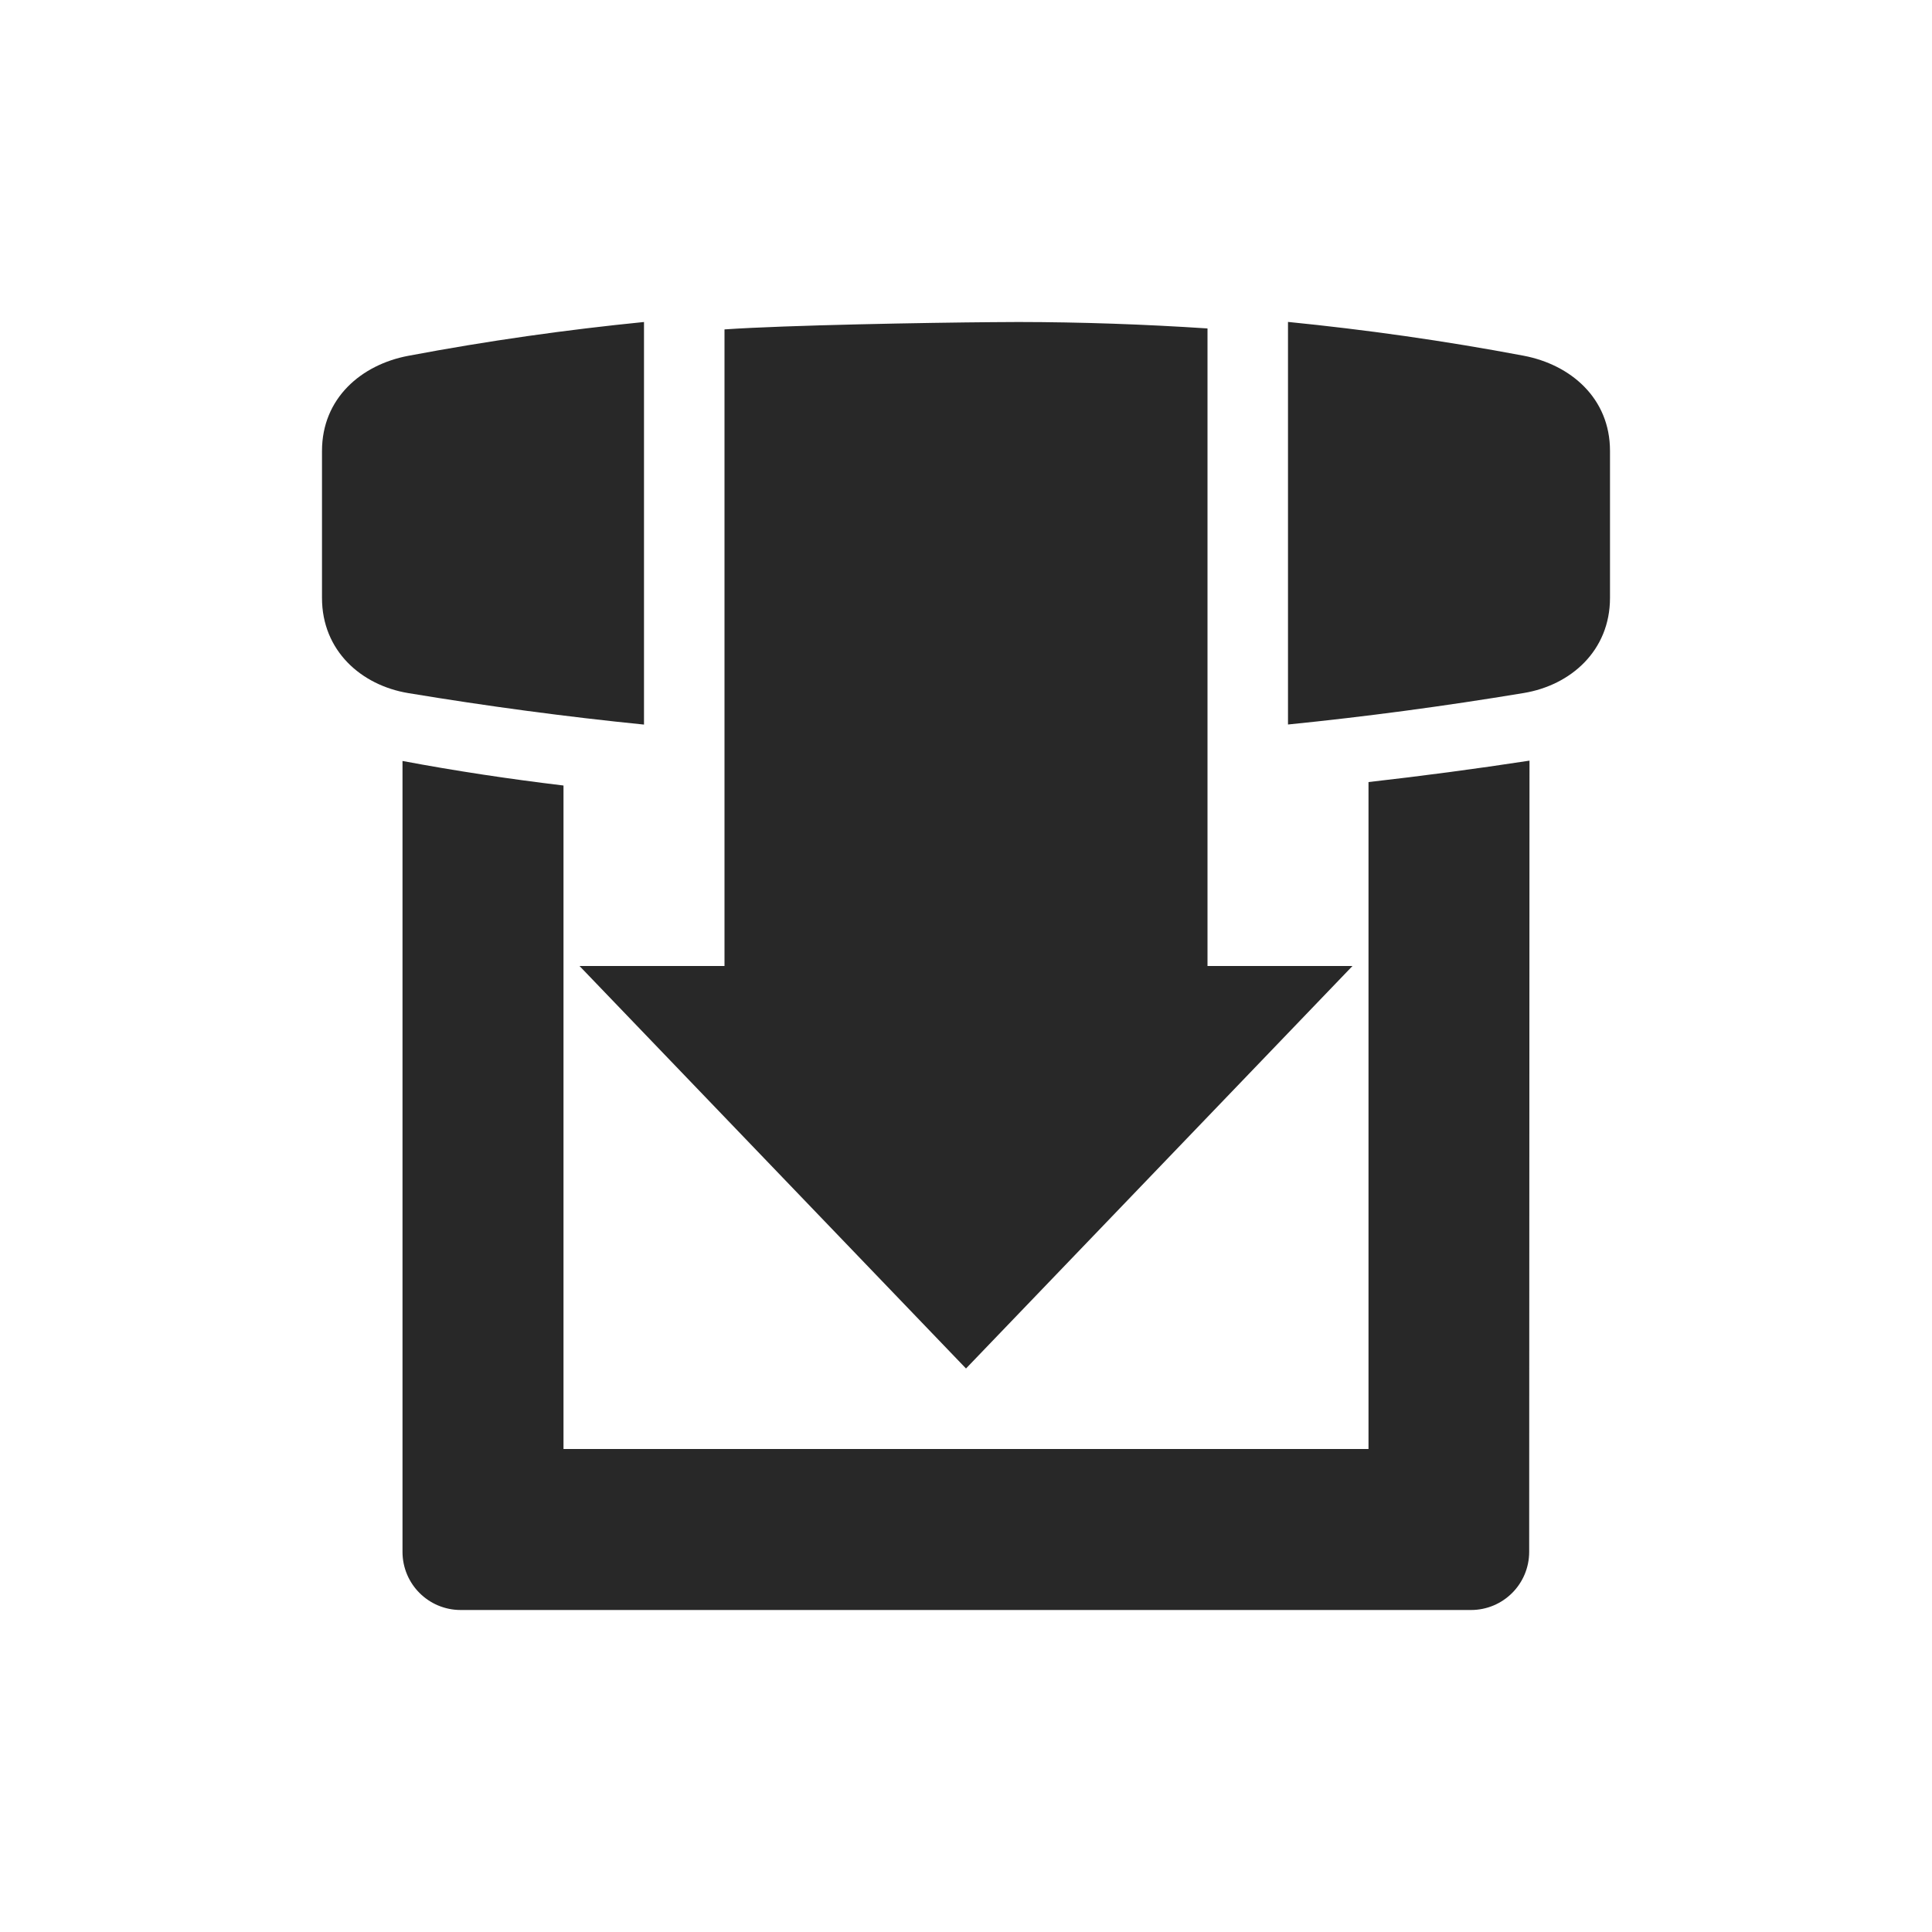 <svg width="24" height="24" version="1.1" xmlns="http://www.w3.org/2000/svg">
  <defs>
    <style id="current-color-scheme" type="text/css">.ColorScheme-Text { color:#282828; } .ColorScheme-Highlight { color:#458588; } .ColorScheme-NeutralText { color:#fe8019; } .ColorScheme-PositiveText { color:#689d6a; } .ColorScheme-NegativeText { color:#fb4934; }</style>
  </defs>
  <path class="ColorScheme-Text" d="m8 4c-0.962 0.096-1.938 0.233-2.928 0.42-0.584 0.11-1.072 0.527-1.072 1.182v1.826c0 0.655 0.486 1.085 1.072 1.182 0.989 0.164 1.964 0.294 2.928 0.391zm4.652 0c-0.111-1.572e-4 -0.222 0.001-0.332 0.002-0.781 0.006-2.555 0.037-3.32 0.09v7.908h-1.801l4.801 5 4.801-5h-1.801v-7.92c-0.791-0.052-1.573-0.079-2.348-0.08zm3.348 0v5c0.964-0.097 1.939-0.227 2.928-0.391 0.586-0.097 1.072-0.527 1.072-1.182v-1.826c0-0.655-0.489-1.071-1.072-1.182-0.99-0.187-1.966-0.324-2.928-0.42zm3 5.449c-0.672 0.103-1.338 0.191-2 0.266v8.285h-10v-8.242c-0.674-0.081-1.341-0.181-2-0.305v9.824c0 0.4 0.323 0.723 0.723 0.723h12.55c0.4 0 0.723-0.323 0.723-0.723z" fill="currentColor"/>
</svg>
